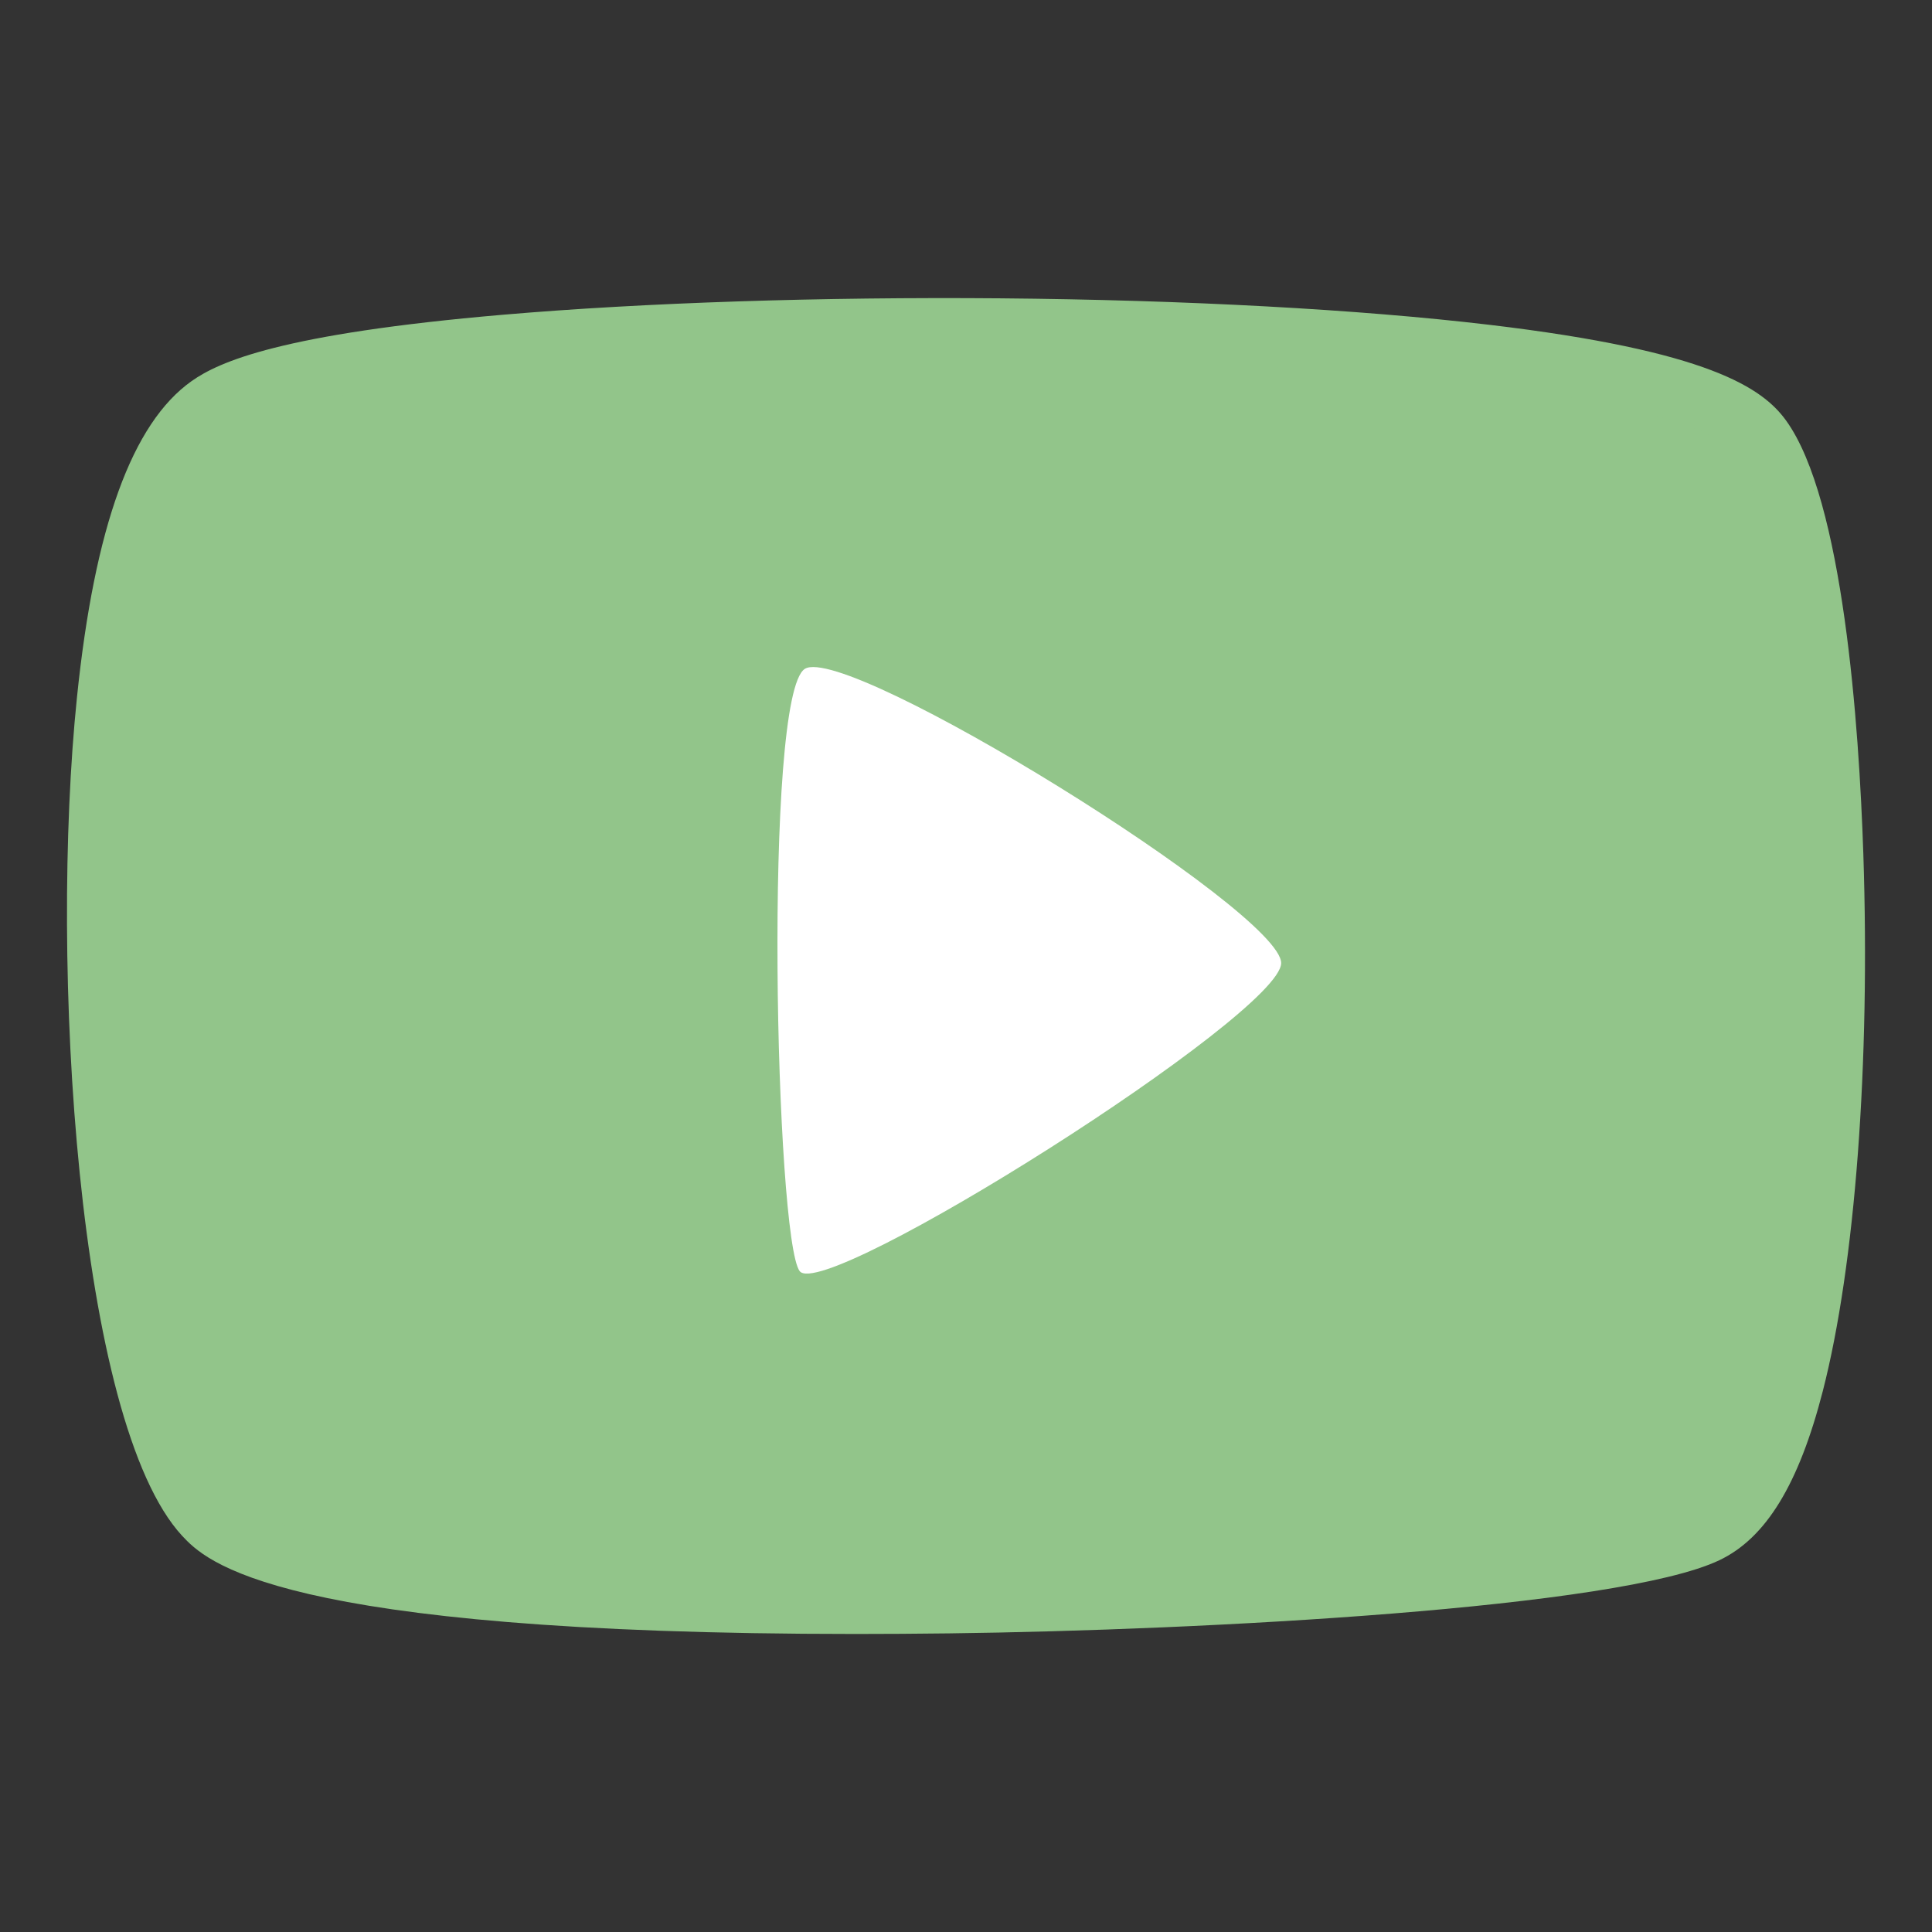 <!DOCTYPE svg PUBLIC "-//W3C//DTD SVG 1.1//EN" "http://www.w3.org/Graphics/SVG/1.1/DTD/svg11.dtd">
<!-- Uploaded to: SVG Repo, www.svgrepo.com, Transformed by: SVG Repo Mixer Tools -->
<svg width="800px" height="800px" viewBox="0 0 256 256" xmlns="http://www.w3.org/2000/svg" fill="#000000">
<rect x="0" y="0" width="256" height="256" fill="#333333" stroke="none"/>
<g id="SVGRepo_bgCarrier" stroke-width="0"/>
<g id="SVGRepo_tracerCarrier" stroke-linecap="round" stroke-linejoin="round"/>
<g id="SVGRepo_iconCarrier"> <g> <path d="m30 57c18.48-13.12 188.13-13.34 200.18 3.38s13.55 129.91-5.8 139.11-179.03 15.09-194.38-1.49-19.61-127 0-141z" fill="#92c58a"/> <path d="m113.38 216.51c-77.15 0-86.17-9.74-89.24-13-13.97-15.11-17.58-75.9-13.94-111.13 2.33-22.58 7.3-36.28 15.17-41.87 3.63-2.57 11.84-6.28 41.33-8.81 18.68-1.6 42.08-2.37 65.87-2.17 24.5.21 47.51 1.46 64.79 3.51 29.07 3.45 36.18 8.36 39.31 12.69 7.59 10.52 9.66 40.46 10.23 57.37.93 27.89-1.08 54.5-5.36 71.19-3.18 12.38-7.54 19.51-13.72 22.45-13.35 6.35-68.33 9.27-102 9.69q-6.51.08-12.44.08zm-78.74-153c-.24.21-5.83 4.49-8.53 30.49-1.85 17.9-1.66 40.64.5 60.84 2.65 24.76 7.07 35.36 9.25 37.72 4 3.56 31.64 8.65 91 7.83 51.53-.71 87.59-5.14 94-8.09.33-.26 3.91-3.44 6.85-19.88 3-16.75 4.1-40.75 3-64.18-1.24-25.69-4.71-39.57-6.84-42.94-4.7-3.67-34.05-9.49-94.18-9.81-56.59-.3-90.17 4.62-95 8z" fill="#92c58a"/> </g> <g> <path d="m30 57c18.48-13.12 188.13-13.34 200.18 3.38s13.55 129.91-5.8 139.11-179.03 15.09-194.38-1.49-19.61-127 0-141z" fill="#92c58a"/> </g> <g> <path d="m106.64 88.63c-5.53 3.52-3.88 75.56-.68 79.8s63.75-34 63.8-40.81-57.58-42.51-63.12-38.99z" fill="#ffffff"/> </g> </g>
</svg>